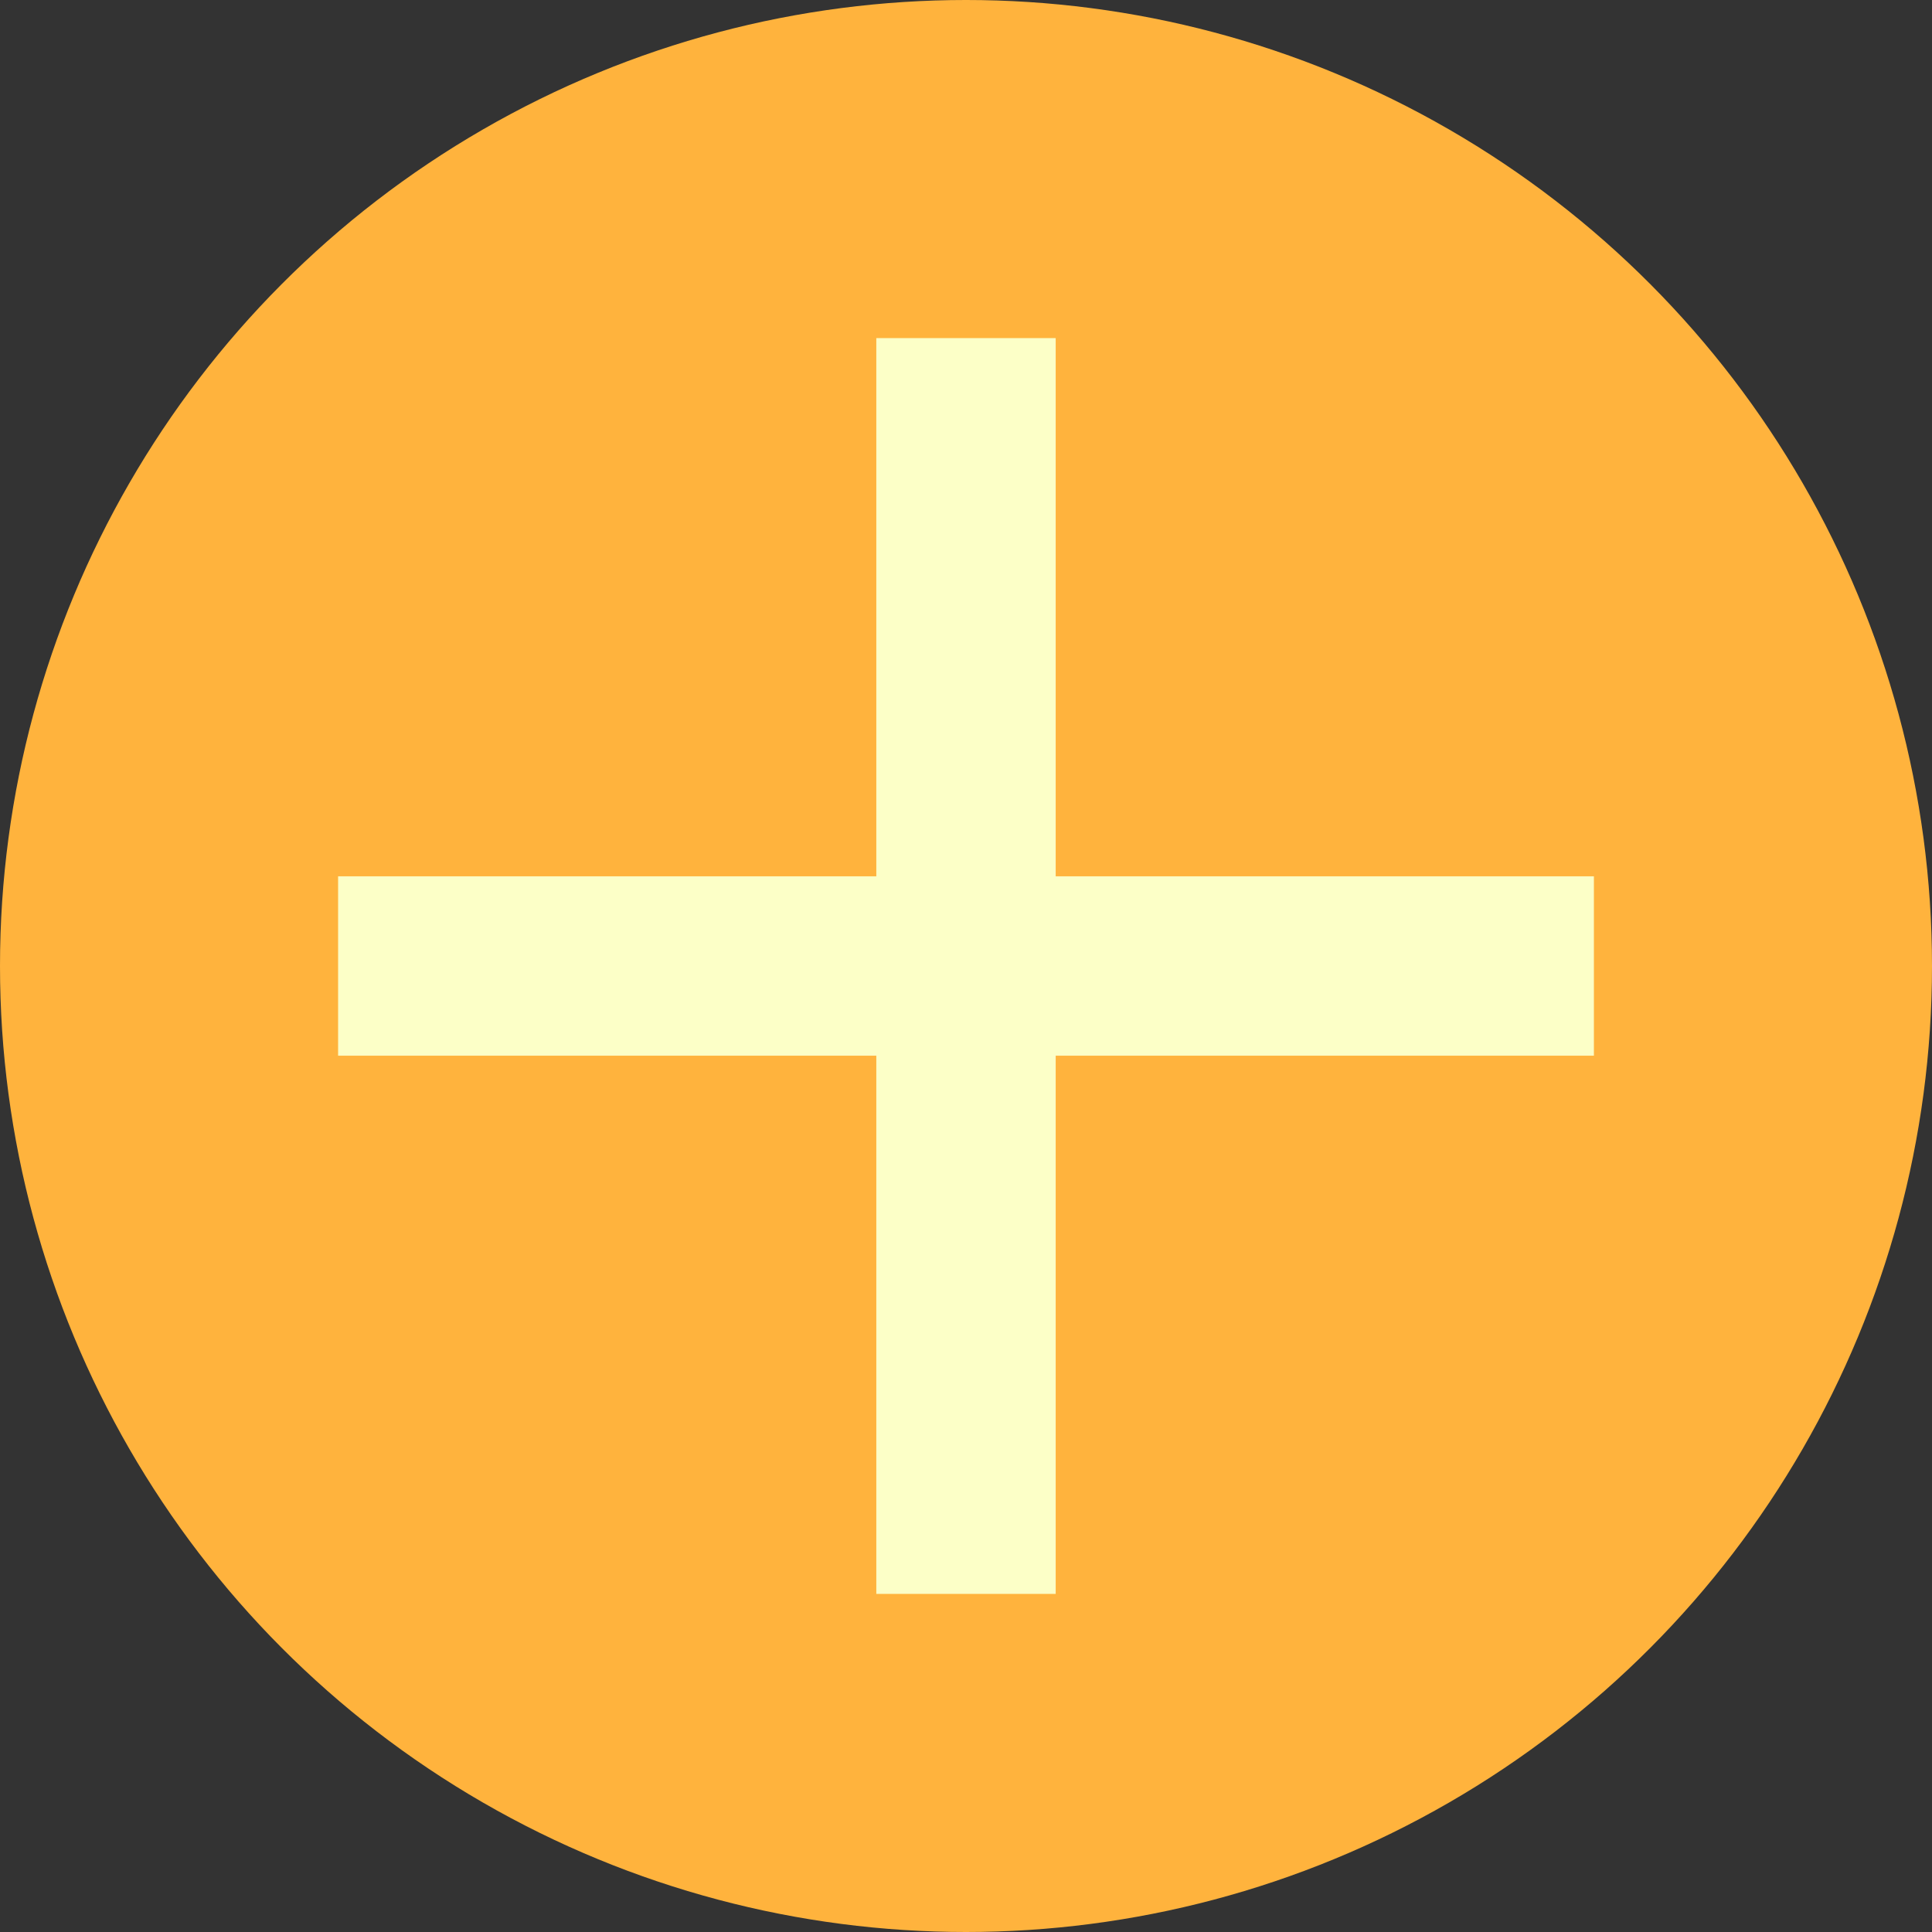 <svg width="40" height="40" viewBox="0 0 40 40" fill="none" xmlns="http://www.w3.org/2000/svg">
<rect x="0" y="0" width="40" height="40" fill="#333333" stroke="none"/>
<circle cx="20" cy="20" r="20" fill="#FFB33D"/>
<path d="M33 21.857H21.857V33H18.143V21.857H7V18.143H18.143V7H21.857V18.143H33V21.857Z" fill="#FCFFC7"/>
</svg>
